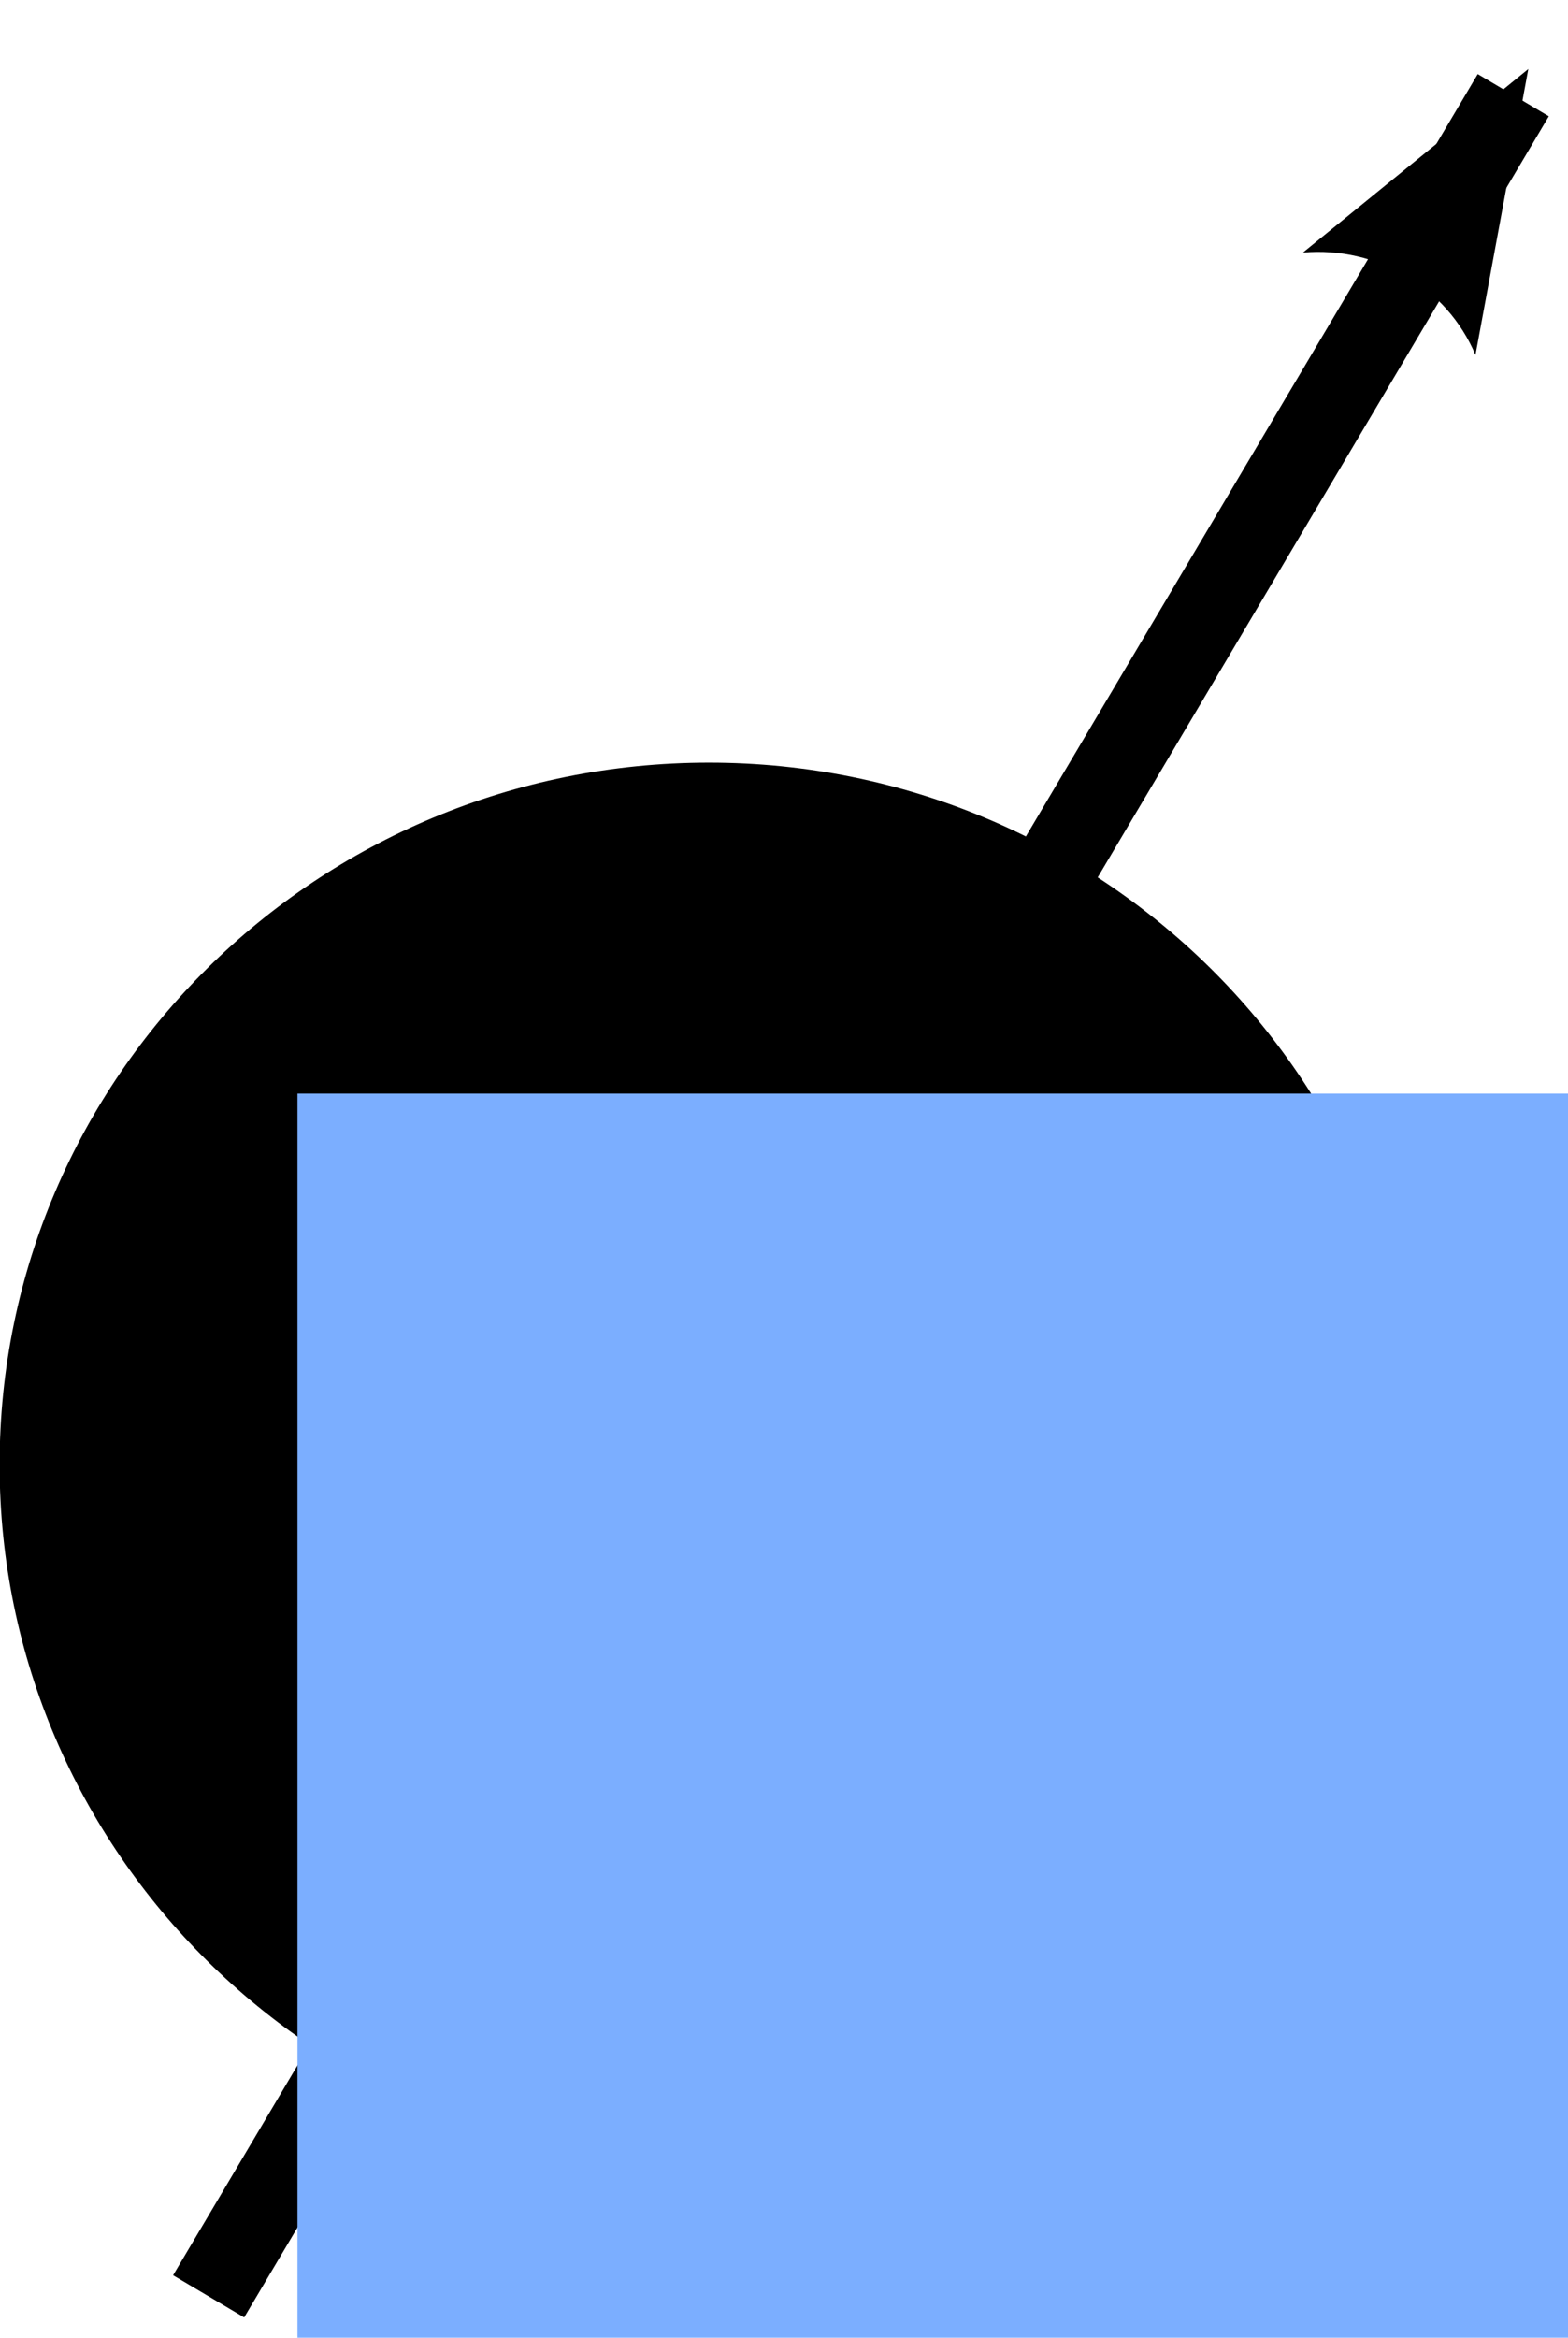<?xml version="1.0" encoding="UTF-8" standalone="no"?>
<!-- Created with Inkscape (http://www.inkscape.org/) -->

<svg
   xmlns:dc="http://purl.org/dc/elements/1.1/"
   xmlns:cc="http://creativecommons.org/ns#"
   xmlns:rdf="http://www.w3.org/1999/02/22-rdf-syntax-ns#"
   xmlns:svg="http://www.w3.org/2000/svg"
   xmlns="http://www.w3.org/2000/svg"
   xmlns:sodipodi="http://sodipodi.sourceforge.net/DTD/sodipodi-0.dtd"
   xmlns:inkscape="http://www.inkscape.org/namespaces/inkscape"
   width="184.49"
   height="274.927"
   id="svg2"
   version="1.1"
   inkscape:version="0.47 r22583"
   sodipodi:docname="New document 1">
  <defs
     id="defs4">
    <marker
       inkscape:stockid="Arrow2Lstart"
       orient="auto"
       refY="0"
       refX="0"
       id="Arrow2Lstart"
       style="overflow:visible">
      <path
         id="path3623"
         style="font-size:12px;fill-rule:evenodd;stroke-width:0.625;stroke-linejoin:round"
         d="M 8.719,4.034 -2.207,0.016 8.719,-4.002 c -1.745,2.372 -1.735,5.617 -6e-7,8.035 z"
         transform="matrix(1.1,0,0,1.1,1.1,0)" />
    </marker>
    <marker
       inkscape:stockid="Arrow1Lstart"
       orient="auto"
       refY="0"
       refX="0"
       id="Arrow1Lstart"
       style="overflow:visible">
      <path
         id="path3605"
         d="M 0,0 5,-5 -12.5,0 5,5 0,0 z"
         style="fill-rule:evenodd;stroke:#000000;stroke-width:1pt;marker-start:none"
         transform="matrix(0.8,0,0,0.8,10,0)" />
    </marker>
    <inkscape:perspective
       sodipodi:type="inkscape:persp3d"
       inkscape:vp_x="0 : 526.18109 : 1"
       inkscape:vp_y="0 : 1000 : 0"
       inkscape:vp_z="744.09448 : 526.18109 : 1"
       inkscape:persp3d-origin="372.04724 : 350.78739 : 1"
       id="perspective10" />
  </defs>
  <sodipodi:namedview
     id="base"
     pagecolor="#ffffff"
     bordercolor="#666666"
     borderopacity="1.0"
     inkscape:pageopacity="0.0"
     inkscape:pageshadow="2"
     inkscape:zoom="1"
     inkscape:cx="-124.5"
     inkscape:cy="95.315761"
     inkscape:document-units="px"
     inkscape:current-layer="layer1"
     showgrid="false"
     inkscape:window-width="1920"
     inkscape:window-height="1001"
     inkscape:window-x="0"
     inkscape:window-y="28"
     inkscape:window-maximized="1" />
  <g
     inkscape:label="Layer 1"
     inkscape:groupmode="layer"
     id="layer1"
     transform="translate(-317,-152.751)">
    <g
       id="g6114">
      <path
         transform="matrix(0.652,0,0,0.645,230.238,131.914)"
         d="m 389,299.362 c 0,70.692 -57.308,128 -128,128 -70.692,0 -128,-57.308 -128,-128 0,-70.692 57.308,-128 128,-128 70.692,0 128,57.308 128,128 z"
         sodipodi:ry="128"
         sodipodi:rx="128"
         sodipodi:cy="299.36218"
         sodipodi:cx="261"
         id="path2816"
         sodipodi:type="arc" />
      <path
         id="path2828"
         d="M 495.051,163.945 341.546,422.817"
         style="fill:#000000;fill-opacity:1;stroke:#000000;stroke-width:9.723;stroke-linecap:butt;stroke-linejoin:miter;stroke-miterlimit:4;stroke-opacity:1;stroke-dasharray:none;marker-start:url(#Arrow2Lstart);marker-mid:none" />
      <flowRoot
         transform="translate(193,0)"
         style="font-size:40px;font-style:normal;font-weight:normal;fill:#7baeff;fill-opacity:1;stroke:none;font-family:Bitstream Vera Sans"
         id="flowRoot6094"
         xml:space="preserve"><flowRegion
           id="flowRegion6096"><rect
             style="fill:#7baeff;fill-opacity:1"
             y="281.362"
             x="159"
             height="176"
             width="218"
             id="rect6098" /></flowRegion><flowPara
           style="font-size:64px;fill:#7baeff;fill-opacity:1;font-family:DejaVu LGC Serif;-inkscape-font-specification:DejaVu LGC Serif"
           id="flowPara6100">SD</flowPara></flowRoot>    </g>
  </g>
</svg>
